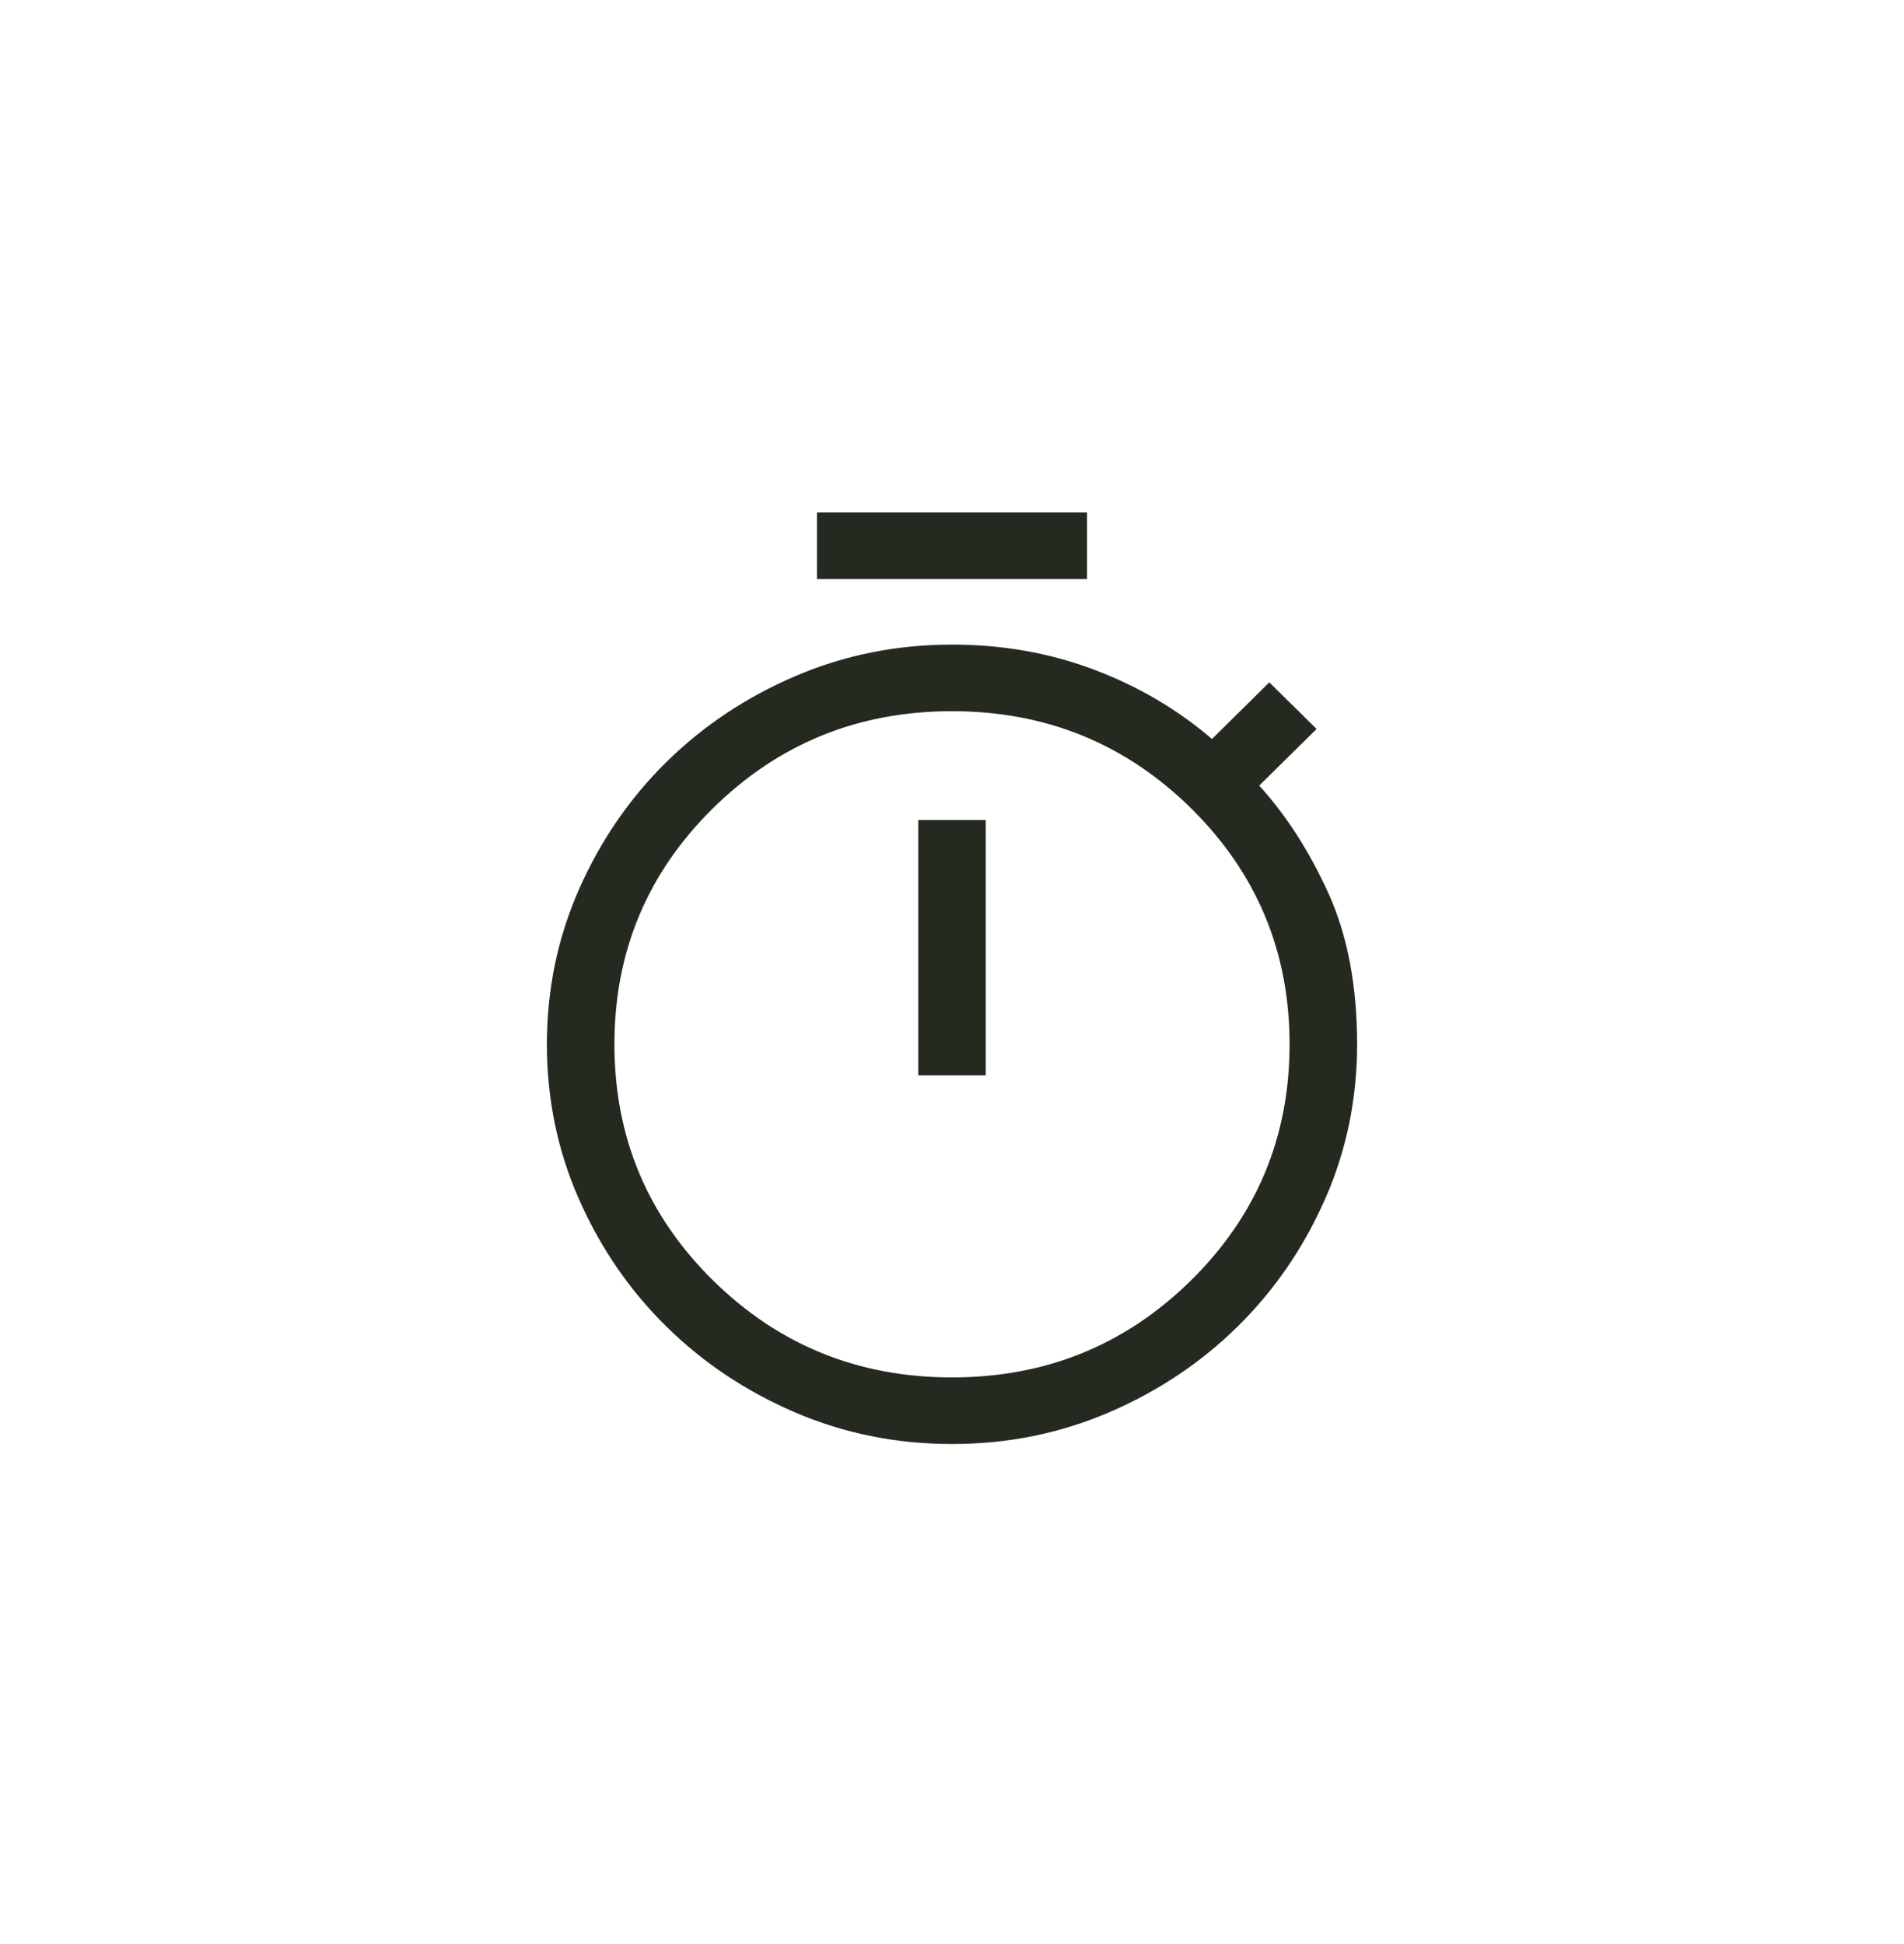 <svg width="47" height="48" viewBox="0 0 47 48" fill="none" xmlns="http://www.w3.org/2000/svg">
<g filter="url(#filter0_b_1204_9968)">
<rect y="0.652" width="47" height="47" rx="5" fill="white"/>
<path d="M20.167 14.297V12.652H26.833V14.297H20.167ZM22.667 26.551H24.333V20.246H22.667V26.551ZM23.5 35.652C22.13 35.652 20.838 35.392 19.625 34.871C18.412 34.35 17.352 33.642 16.444 32.746C15.537 31.851 14.819 30.805 14.292 29.608C13.764 28.411 13.5 27.136 13.5 25.784C13.5 24.431 13.764 23.156 14.292 21.959C14.819 20.762 15.537 19.716 16.444 18.82C17.352 17.925 18.412 17.217 19.625 16.696C20.838 16.175 22.13 15.915 23.5 15.915C24.741 15.915 25.907 16.12 27 16.531C28.093 16.943 29.065 17.514 29.917 18.245L31.333 16.847L32.5 17.998L31.083 19.396C31.75 20.127 32.319 21.014 32.792 22.055C33.264 23.097 33.5 24.34 33.5 25.784C33.5 27.136 33.236 28.411 32.708 29.608C32.181 30.805 31.463 31.851 30.556 32.746C29.648 33.642 28.588 34.35 27.375 34.871C26.162 35.392 24.87 35.652 23.5 35.652ZM23.5 34.008C25.815 34.008 27.782 33.208 29.403 31.609C31.023 30.01 31.833 28.068 31.833 25.784C31.833 23.499 31.023 21.557 29.403 19.958C27.782 18.359 25.815 17.559 23.5 17.559C21.185 17.559 19.218 18.359 17.597 19.958C15.977 21.557 15.167 23.499 15.167 25.784C15.167 28.068 15.977 30.01 17.597 31.609C19.218 33.208 21.185 34.008 23.5 34.008Z" fill="#242A1F"/>
</g>
<defs>
<filter id="filter0_b_1204_9968" x="-5.865" y="-5.212" width="58.729" height="58.729" filterUnits="userSpaceOnUse" color-interpolation-filters="sRGB">
<feFlood flood-opacity="0" result="BackgroundImageFix"/>
<feGaussianBlur in="BackgroundImageFix" stdDeviation="2.932"/>
<feComposite in2="SourceAlpha" operator="in" result="effect1_backgroundBlur_1204_9968"/>
<feBlend mode="normal" in="SourceGraphic" in2="effect1_backgroundBlur_1204_9968" result="shape"/>
</filter>
</defs>
</svg>
